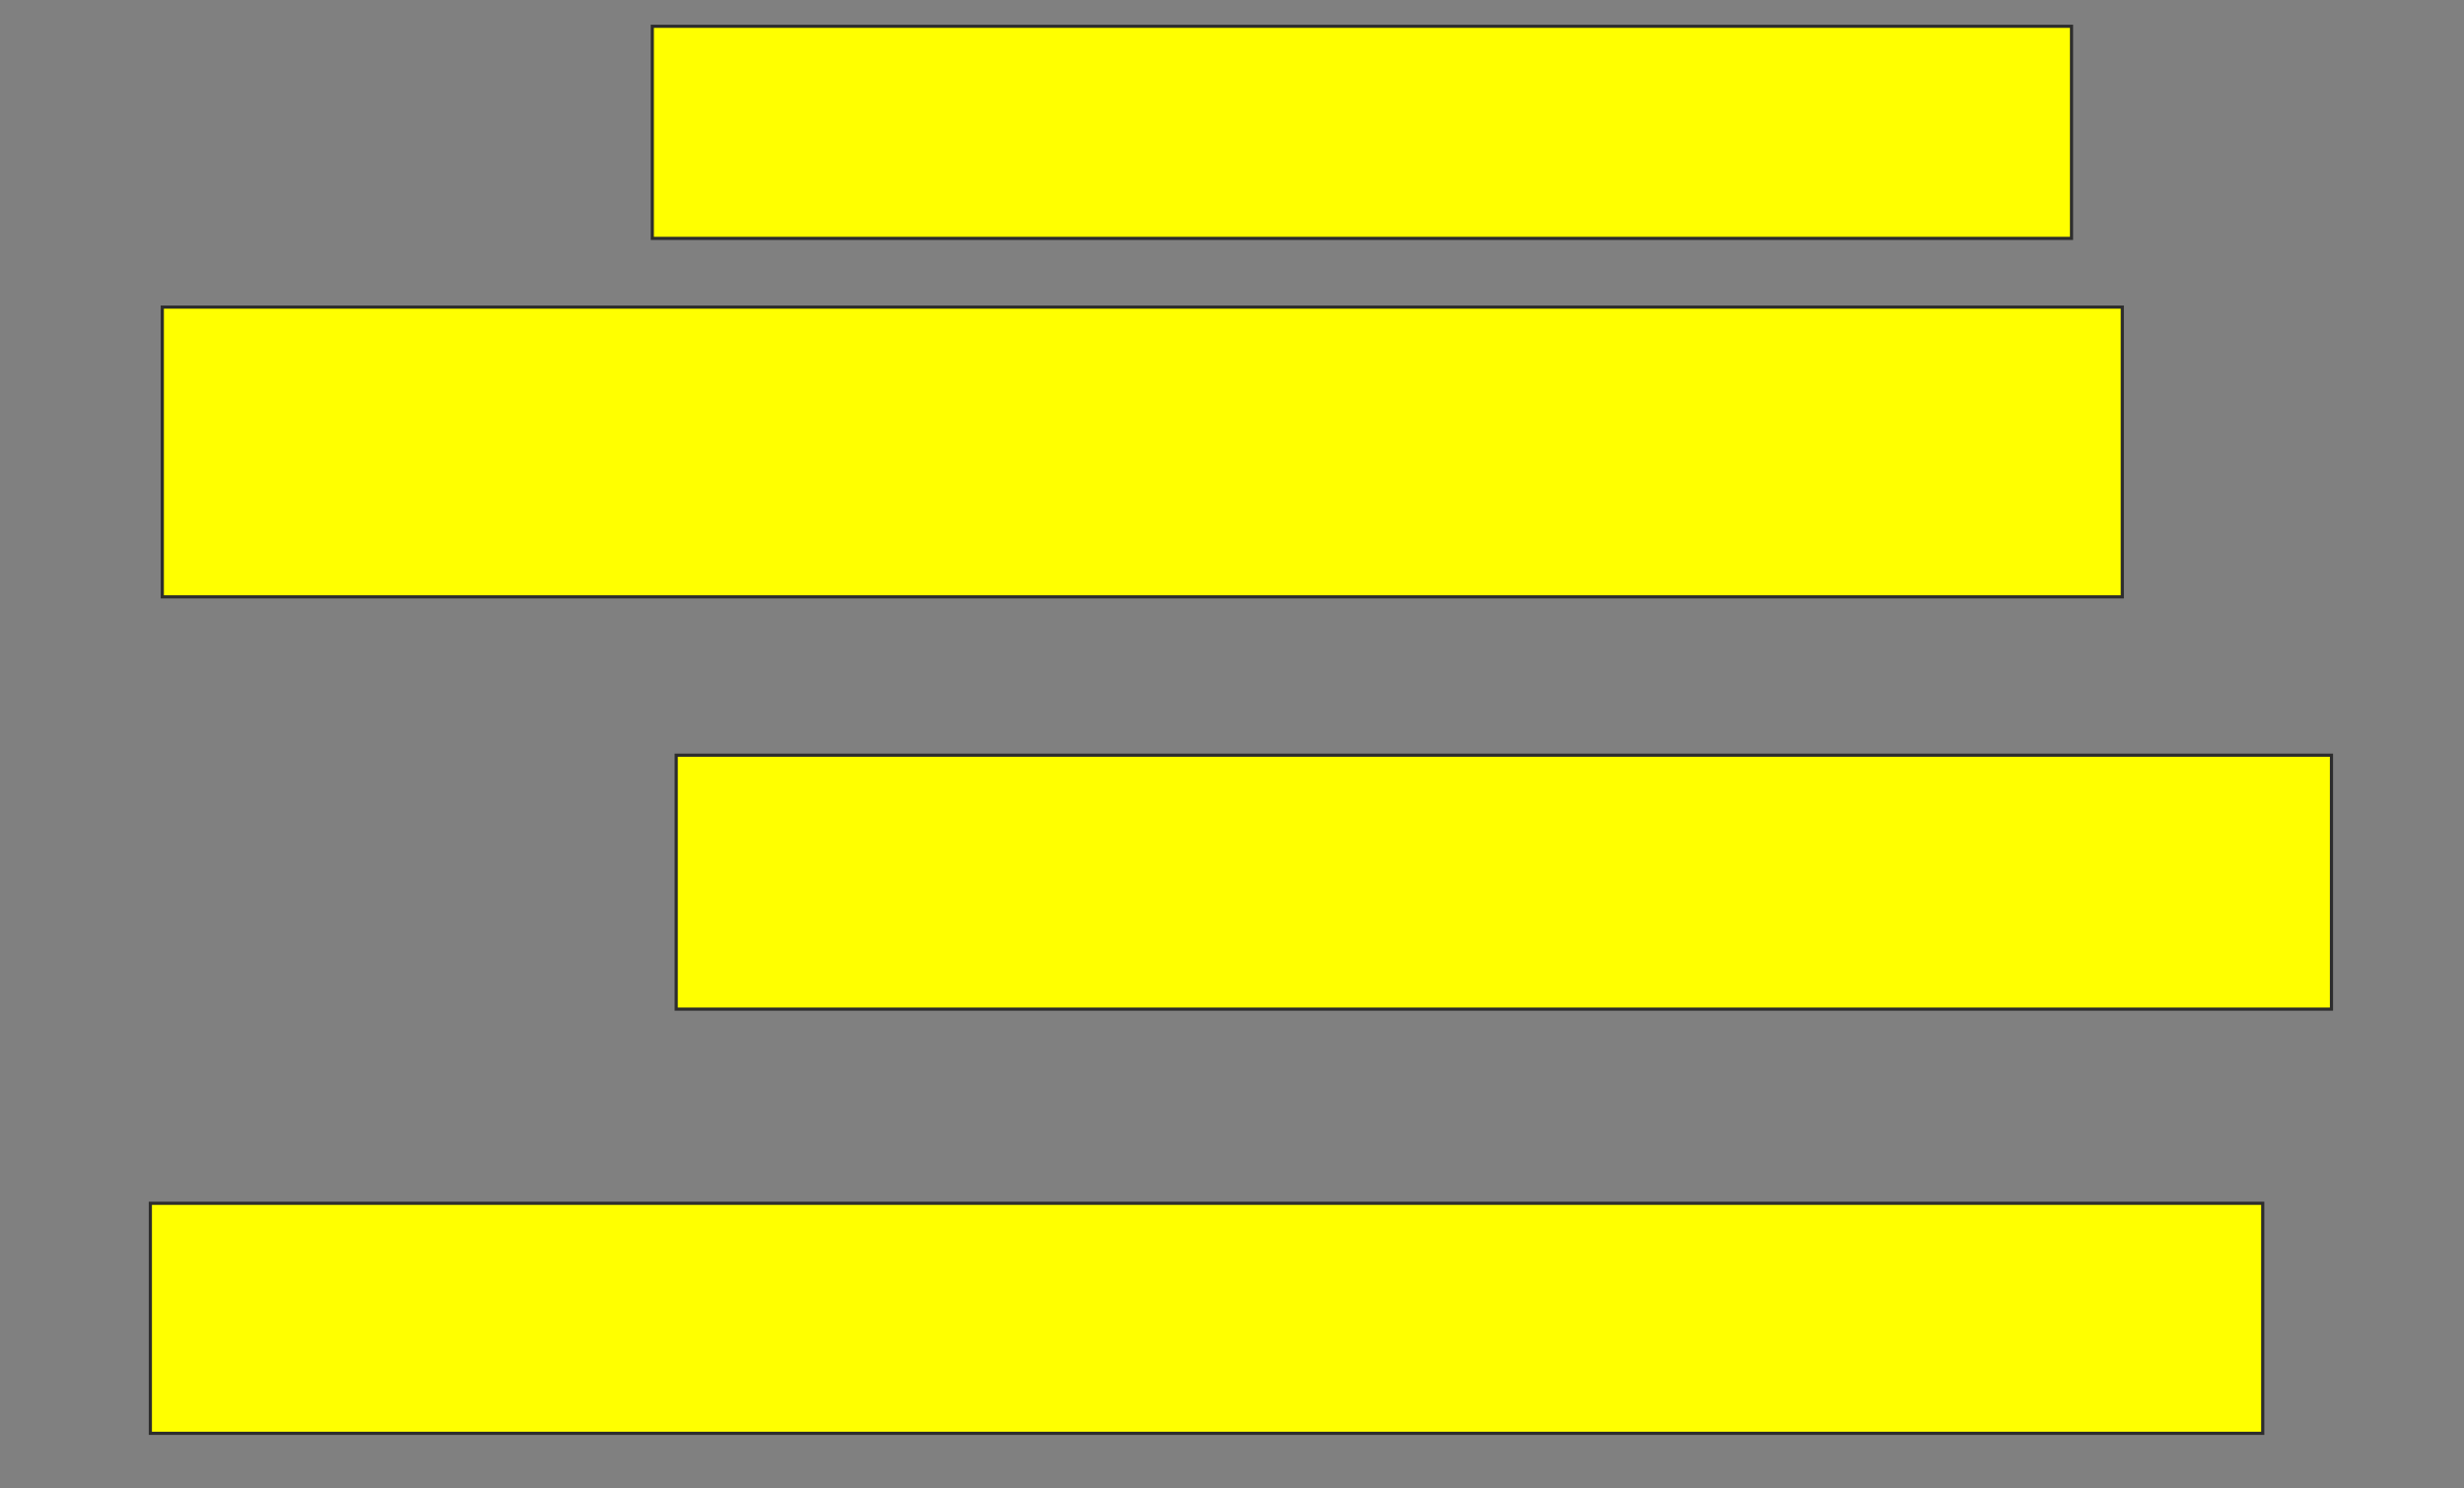 <svg xmlns="http://www.w3.org/2000/svg" width="778" height="470">
 <rect width="100%" height="100%" fill="#808080" stroke="none"/>
 <!-- Created with Image Occlusion Enhanced -->
 <g>
  <title>Labels</title>
 </g>
 <g>
  <title>Masks</title>
  <rect id="af93a2d2d962415684f5b8155ced6656-oa-1" height="66.981" width="448.113" y="8.302" x="205.962" stroke="#2D2D2D" fill="#ffff00"/>
  <rect id="af93a2d2d962415684f5b8155ced6656-oa-2" height="80.189" width="522.642" y="238.491" x="213.509" stroke="#2D2D2D" fill="#ffff00"/>
  <rect id="af93a2d2d962415684f5b8155ced6656-oa-3" height="72.642" width="666.981" y="380" x="47.472" stroke="#2D2D2D" fill="#ffff00"/>
  <rect id="af93a2d2d962415684f5b8155ced6656-oa-4" height="91.509" width="618.868" y="96.981" x="51.245" stroke="#2D2D2D" fill="#ffff00"/>
 </g>
</svg>